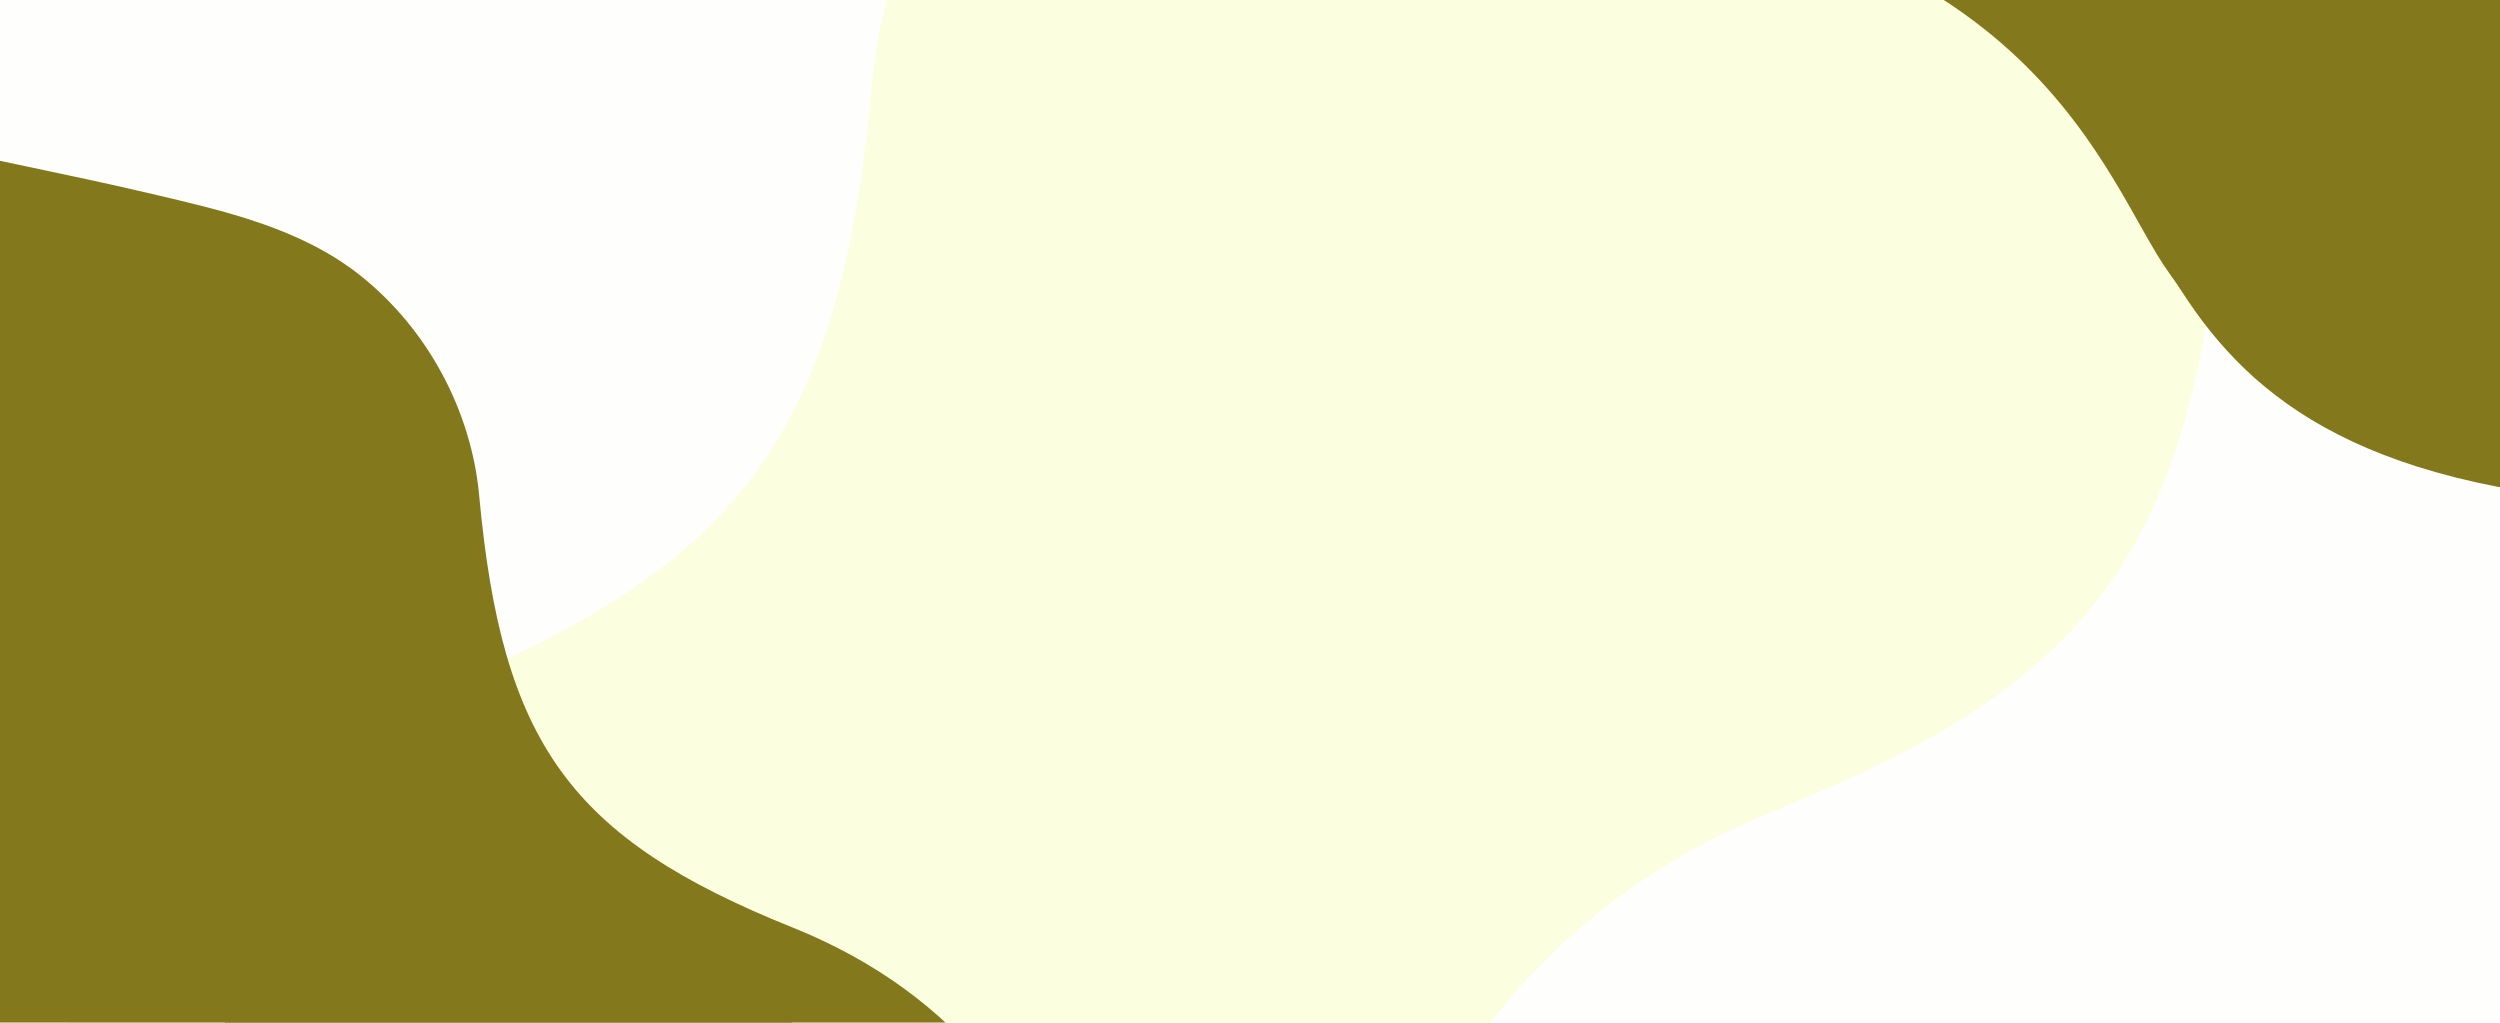 <?xml version="1.0" encoding="UTF-8"?>
<svg id="Layer_2" xmlns="http://www.w3.org/2000/svg" xmlns:xlink="http://www.w3.org/1999/xlink" viewBox="0 0 396 162">
  <defs>
    <style>
      .cls-1 {
        fill: none;
      }

      .cls-2 {
        filter: url(#drop-shadow-1);
      }

      .cls-2, .cls-3, .cls-4, .cls-5 {
        fill: #83781b;
      }

      .cls-3 {
        filter: url(#drop-shadow-3);
      }

      .cls-4 {
        filter: url(#drop-shadow-2);
      }

      .cls-5 {
        filter: url(#drop-shadow-4);
      }

      .cls-6 {
        fill: #fefffc;
      }

      .cls-7 {
        fill: #fbfedf;
      }

      .cls-8 {
        clip-path: url(#clippath);
      }
    </style>
    <clipPath id="clippath">
      <rect class="cls-1" y="0" width="396" height="162"/>
    </clipPath>
    <filter id="drop-shadow-1" x="239" y="-24" width="196" height="111" filterUnits="userSpaceOnUse">
      <feOffset dx="-3" dy="1"/>
      <feGaussianBlur result="blur" stdDeviation="2"/>
      <feFlood flood-color="#101d5b" flood-opacity=".6"/>
      <feComposite in2="blur" operator="in"/>
      <feComposite in="SourceGraphic"/>
    </filter>
    <filter id="drop-shadow-2" x="-23" y="16" width="203" height="213" filterUnits="userSpaceOnUse">
      <feOffset dx="0" dy="-2"/>
      <feGaussianBlur result="blur-2" stdDeviation="2"/>
      <feFlood flood-color="#071b54" flood-opacity=".72"/>
      <feComposite in2="blur-2" operator="in"/>
      <feComposite in="SourceGraphic"/>
    </filter>
    <filter id="drop-shadow-3" x="-64" y="32" width="227" height="201" filterUnits="userSpaceOnUse">
      <feOffset dx="1" dy="-3"/>
      <feGaussianBlur result="blur-3" stdDeviation="2"/>
      <feFlood flood-color="#0c111c" flood-opacity=".6"/>
      <feComposite in2="blur-3" operator="in"/>
      <feComposite in="SourceGraphic"/>
    </filter>
    <filter id="drop-shadow-4" x="275" y="-14" width="145" height="88" filterUnits="userSpaceOnUse">
      <feOffset dx="-3" dy="4"/>
      <feGaussianBlur result="blur-4" stdDeviation="2"/>
      <feFlood flood-color="#0c111c" flood-opacity=".6"/>
      <feComposite in2="blur-4" operator="in"/>
      <feComposite in="SourceGraphic"/>
    </filter>
  </defs>
  <g id="Objects">
    <g id="Banner">
      <g id="Banner-2" data-name="Banner">
        <rect class="cls-6" y="0" width="396" height="162"/>
        <path class="cls-7" d="M362.29,0c-5.22,8.33-9.06,18.63-10.23,31.32-5.12,55.39-20.19,76.68-70.17,96.74-12.71,5.1-23.58,11.8-32.69,19.87-4.87,4.31-9.23,9.01-13.1,14.07H11s.04-.09.06-.13c11.11-23.22,29.86-41.36,56.98-52.25,49.98-20.06,65.04-41.35,70.16-96.74.43-4.6,1.2-8.89,2.27-12.88h221.82Z"/>
      </g>
      <g class="cls-8">
        <path class="cls-2" d="M431.6-6.94l-5.65,86.01c-48.21-1.93-66.25-16.74-77.29-33.81-.63-.98-1.31-1.97-2.03-2.96-10.27-14.15-20.77-56.19-98.43-61.29-7.24-.48,183.4,12.05,183.4,12.05Z"/>
        <path class="cls-4" d="M173.97,224.54L-5.25,146.04S-16.05,24-16.05,24c13.36,3.05,26.84,5.59,40.18,8.73,11.47,2.7,23.48,5.41,32.92,12.89,10.62,8.43,17.61,21.38,18.85,34.87,3.62,39.17,14.28,54.23,49.63,68.42,26.18,10.51,41.33,30.59,46.77,56.3,1.27,5.93,1.84,12.35,1.68,19.33Z"/>
        <path class="cls-3" d="M156,220.19l-215,9.24S-31.08,41-31.08,41c19.18,3.96,38.42,7.69,57.55,11.89,17.17,3.77,31.74,17.77,35.77,34.94,3.53,15.03,3.47,30.28,11.88,43.84,7.55,12.17,20.16,19.46,33.13,24.7,24.18,9.76,41.23,24.37,46.78,46.91,1.3,5.2,1.97,10.82,1.97,16.9Z"/>
        <path class="cls-5" d="M416.84-3.27l-4.39,66.89c-34.88-1.33-43.76-14.87-51.69-28.1-.45-.76-.94-1.53-1.46-2.29-7.38-10.97-18.97-41.52-75.15-45.22-5.23-.34,132.69,8.72,132.69,8.72Z"/>
      </g>
    </g>
  </g>
</svg>